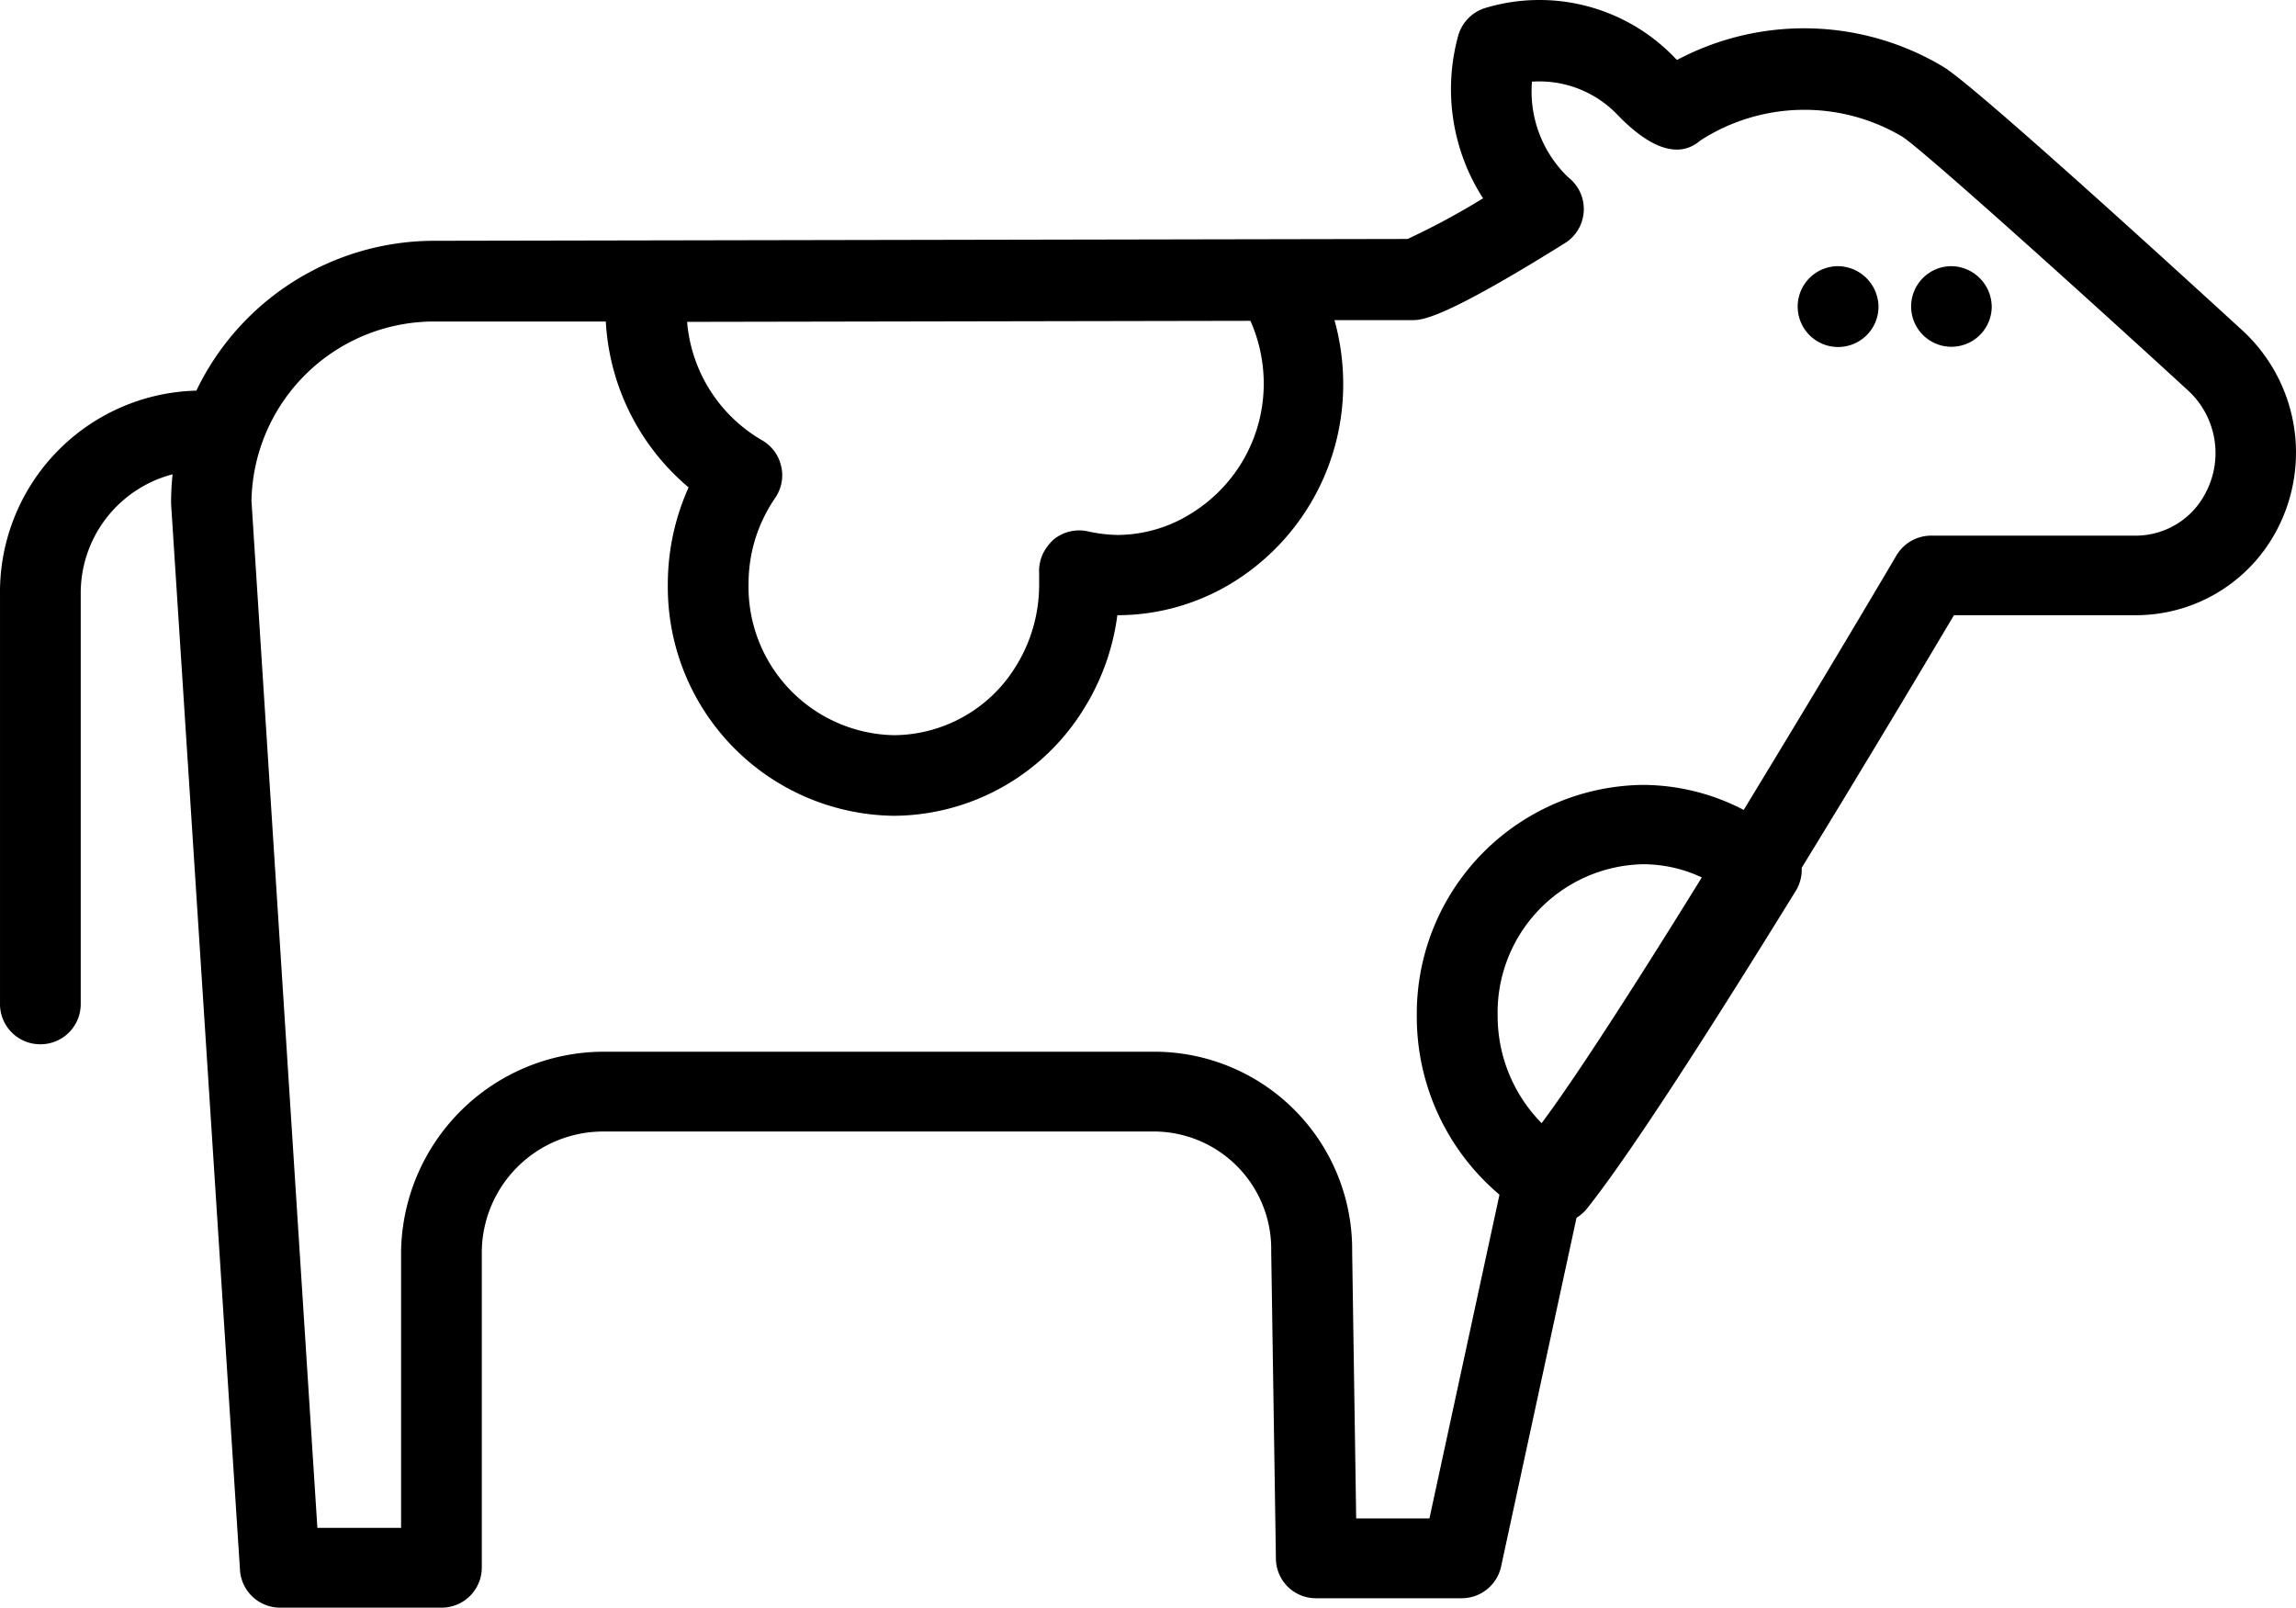 <?xml version="1.0" encoding="UTF-8" standalone="no"?>
<svg
   xmlns:dc="http://purl.org/dc/elements/1.1/"
   xmlns:cc="http://creativecommons.org/ns#"
   xmlns:rdf="http://www.w3.org/1999/02/22-rdf-syntax-ns#"
   xmlns:svg="http://www.w3.org/2000/svg"
   xmlns="http://www.w3.org/2000/svg"
   xmlns:sodipodi="http://sodipodi.sourceforge.net/DTD/sodipodi-0.dtd"
   xmlns:inkscape="http://www.inkscape.org/namespaces/inkscape"
   viewBox="0 0 199.961 140.023"
   version="1.1"
   id="svg9"
   sodipodi:docname="Cow.svg"
   width="199.961"
   height="140.023"
   inkscape:version="1.0.2 (e86c870879, 2021-01-15, custom)">
  <g
     id="Layer_10"
     data-name="Layer 10"
     transform="translate(-131.289,-159.727)">
    <path
       class="cls-1"
       d="m 304.75,186.52 a 3.51,3.51 0 1 1 -3.51,-3.61 3.56,3.56 0 0 1 3.51,3.61"
       id="path2" />
    <path
       class="cls-1"
       d="m 294.89,186.52 a 3.52,3.52 0 1 1 -3.52,-3.61 3.57,3.57 0 0 1 3.52,3.61"
       id="path4" />
    <path
       class="cls-1"
       d="m 134.82,250.68 a 3.5,3.5 0 0 0 3.5,-3.5 v -35.65 a 10.69,10.69 0 0 1 8,-10.49 23,23 0 0 0 -0.13,2.36 c 0,0.07 0,0.15 0,0.22 l 6,92.85 a 3.5,3.5 0 0 0 3.49,3.28 h 14.07 a 3.5,3.5 0 0 0 3.5,-3.5 v -27.59 a 10.57,10.57 0 0 1 10.48,-10.38 H 232 a 10.24,10.24 0 0 1 10,10.43 l 0.41,26.78 a 3.48,3.48 0 0 0 3.5,3.44 h 12.69 a 3.51,3.51 0 0 0 3.42,-2.76 l 6.57,-30.38 a 3.43,3.43 0 0 0 0.87,-0.75 c 3.21,-4 9.35,-13.33 18.23,-27.73 a 3.51,3.51 0 0 0 0.51,-2 c 5.74,-9.36 11.09,-18.34 13.26,-22 h 15.9 a 13.87,13.87 0 0 0 12.21,-7.4 14.46,14.46 0 0 0 -3.06,-17.47 c -5.46,-5 -23.36,-21.36 -26,-22.91 a 23.6,23.6 0 0 0 -23.17,-0.58 c -0.07,-0.07 -0.13,-0.12 -0.18,-0.18 a 16.33,16.33 0 0 0 -16.51,-4.35 3.53,3.53 0 0 0 -2.36,2.4 17.56,17.56 0 0 0 2.16,14.18 64.52,64.52 0 0 1 -6.57,3.54 l -85,0.16 a 23,23 0 0 0 -20.49,13.05 17.55,17.55 0 0 0 -17.1,17.75 v 35.65 a 3.5,3.5 0 0 0 3.53,3.53 z m 130.73,6.87 a 13.3,13.3 0 0 1 -3.83,-9.36 12.92,12.92 0 0 1 12.66,-13.19 12,12 0 0 1 5.12,1.15 c -6.03,9.76 -11.19,17.73 -13.95,21.4 z m -30.32,-53.23 a 12.16,12.16 0 0 1 -6.59,2 12.84,12.84 0 0 1 -2.64,-0.32 3.51,3.51 0 0 0 -3,0.76 3.6,3.6 0 0 0 -0.37,0.41 3.51,3.51 0 0 0 -0.84,2.49 v 0.18 c 0,0.26 0,0.52 0,0.79 a 13.46,13.46 0 0 1 -2.16,7.34 12.55,12.55 0 0 1 -10.49,5.79 12.92,12.92 0 0 1 -12.66,-13.14 13.5,13.5 0 0 1 0.33,-3 13.27,13.27 0 0 1 2,-4.54 3.28,3.28 0 0 0 0.34,-0.64 3.42,3.42 0 0 0 0.17,-2.12 3.48,3.48 0 0 0 -1.67,-2.25 13.18,13.18 0 0 1 -6.52,-10.31 l 49.06,-0.09 a 13.51,13.51 0 0 1 1.16,5.48 13.26,13.26 0 0 1 -6.12,11.17 z m -66.31,-16.59 h 15.13 a 20.33,20.33 0 0 0 7.21,14.45 20.56,20.56 0 0 0 -1.81,8.45 19.93,19.93 0 0 0 19.66,20.15 19.55,19.55 0 0 0 16.41,-9.06 20.35,20.35 0 0 0 3.08,-8.41 v 0 a 19.17,19.17 0 0 0 10.82,-3.35 20.26,20.26 0 0 0 8.85,-16.81 20.63,20.63 0 0 0 -0.76,-5.54 h 6.75 c 0.84,0 2.58,0 13.31,-6.7 a 3.5,3.5 0 0 0 0.48,-5.59 5.79,5.79 0 0 1 -0.51,-0.48 10.35,10.35 0 0 1 -2.83,-8 9.41,9.41 0 0 1 7.45,2.89 c 4.26,4.41 6.43,2.89 7.22,2.23 a 16.7,16.7 0 0 1 17.58,-0.33 c 1.83,1.18 15.64,13.62 24.86,22.08 v 0 a 7.41,7.41 0 0 1 1.53,9 6.84,6.84 0 0 1 -6,3.67 h -17.9 a 3.51,3.51 0 0 0 -3,1.73 c -4.38,7.43 -9,15.09 -13.3,22.16 a 19.08,19.08 0 0 0 -8.81,-2.18 19.93,19.93 0 0 0 -19.66,20.15 20.26,20.26 0 0 0 7.2,15.54 l -6.1,28.2 h -6.38 l -0.35,-23.27 a 17.23,17.23 0 0 0 -17,-17.38 H 183.7 a 17.67,17.67 0 0 0 -17.48,17.38 v 24.09 h -7.29 l -5.74,-89.46 a 15.92,15.92 0 0 1 15.73,-15.61 z"
       id="path6" />
  </g>
</svg>
